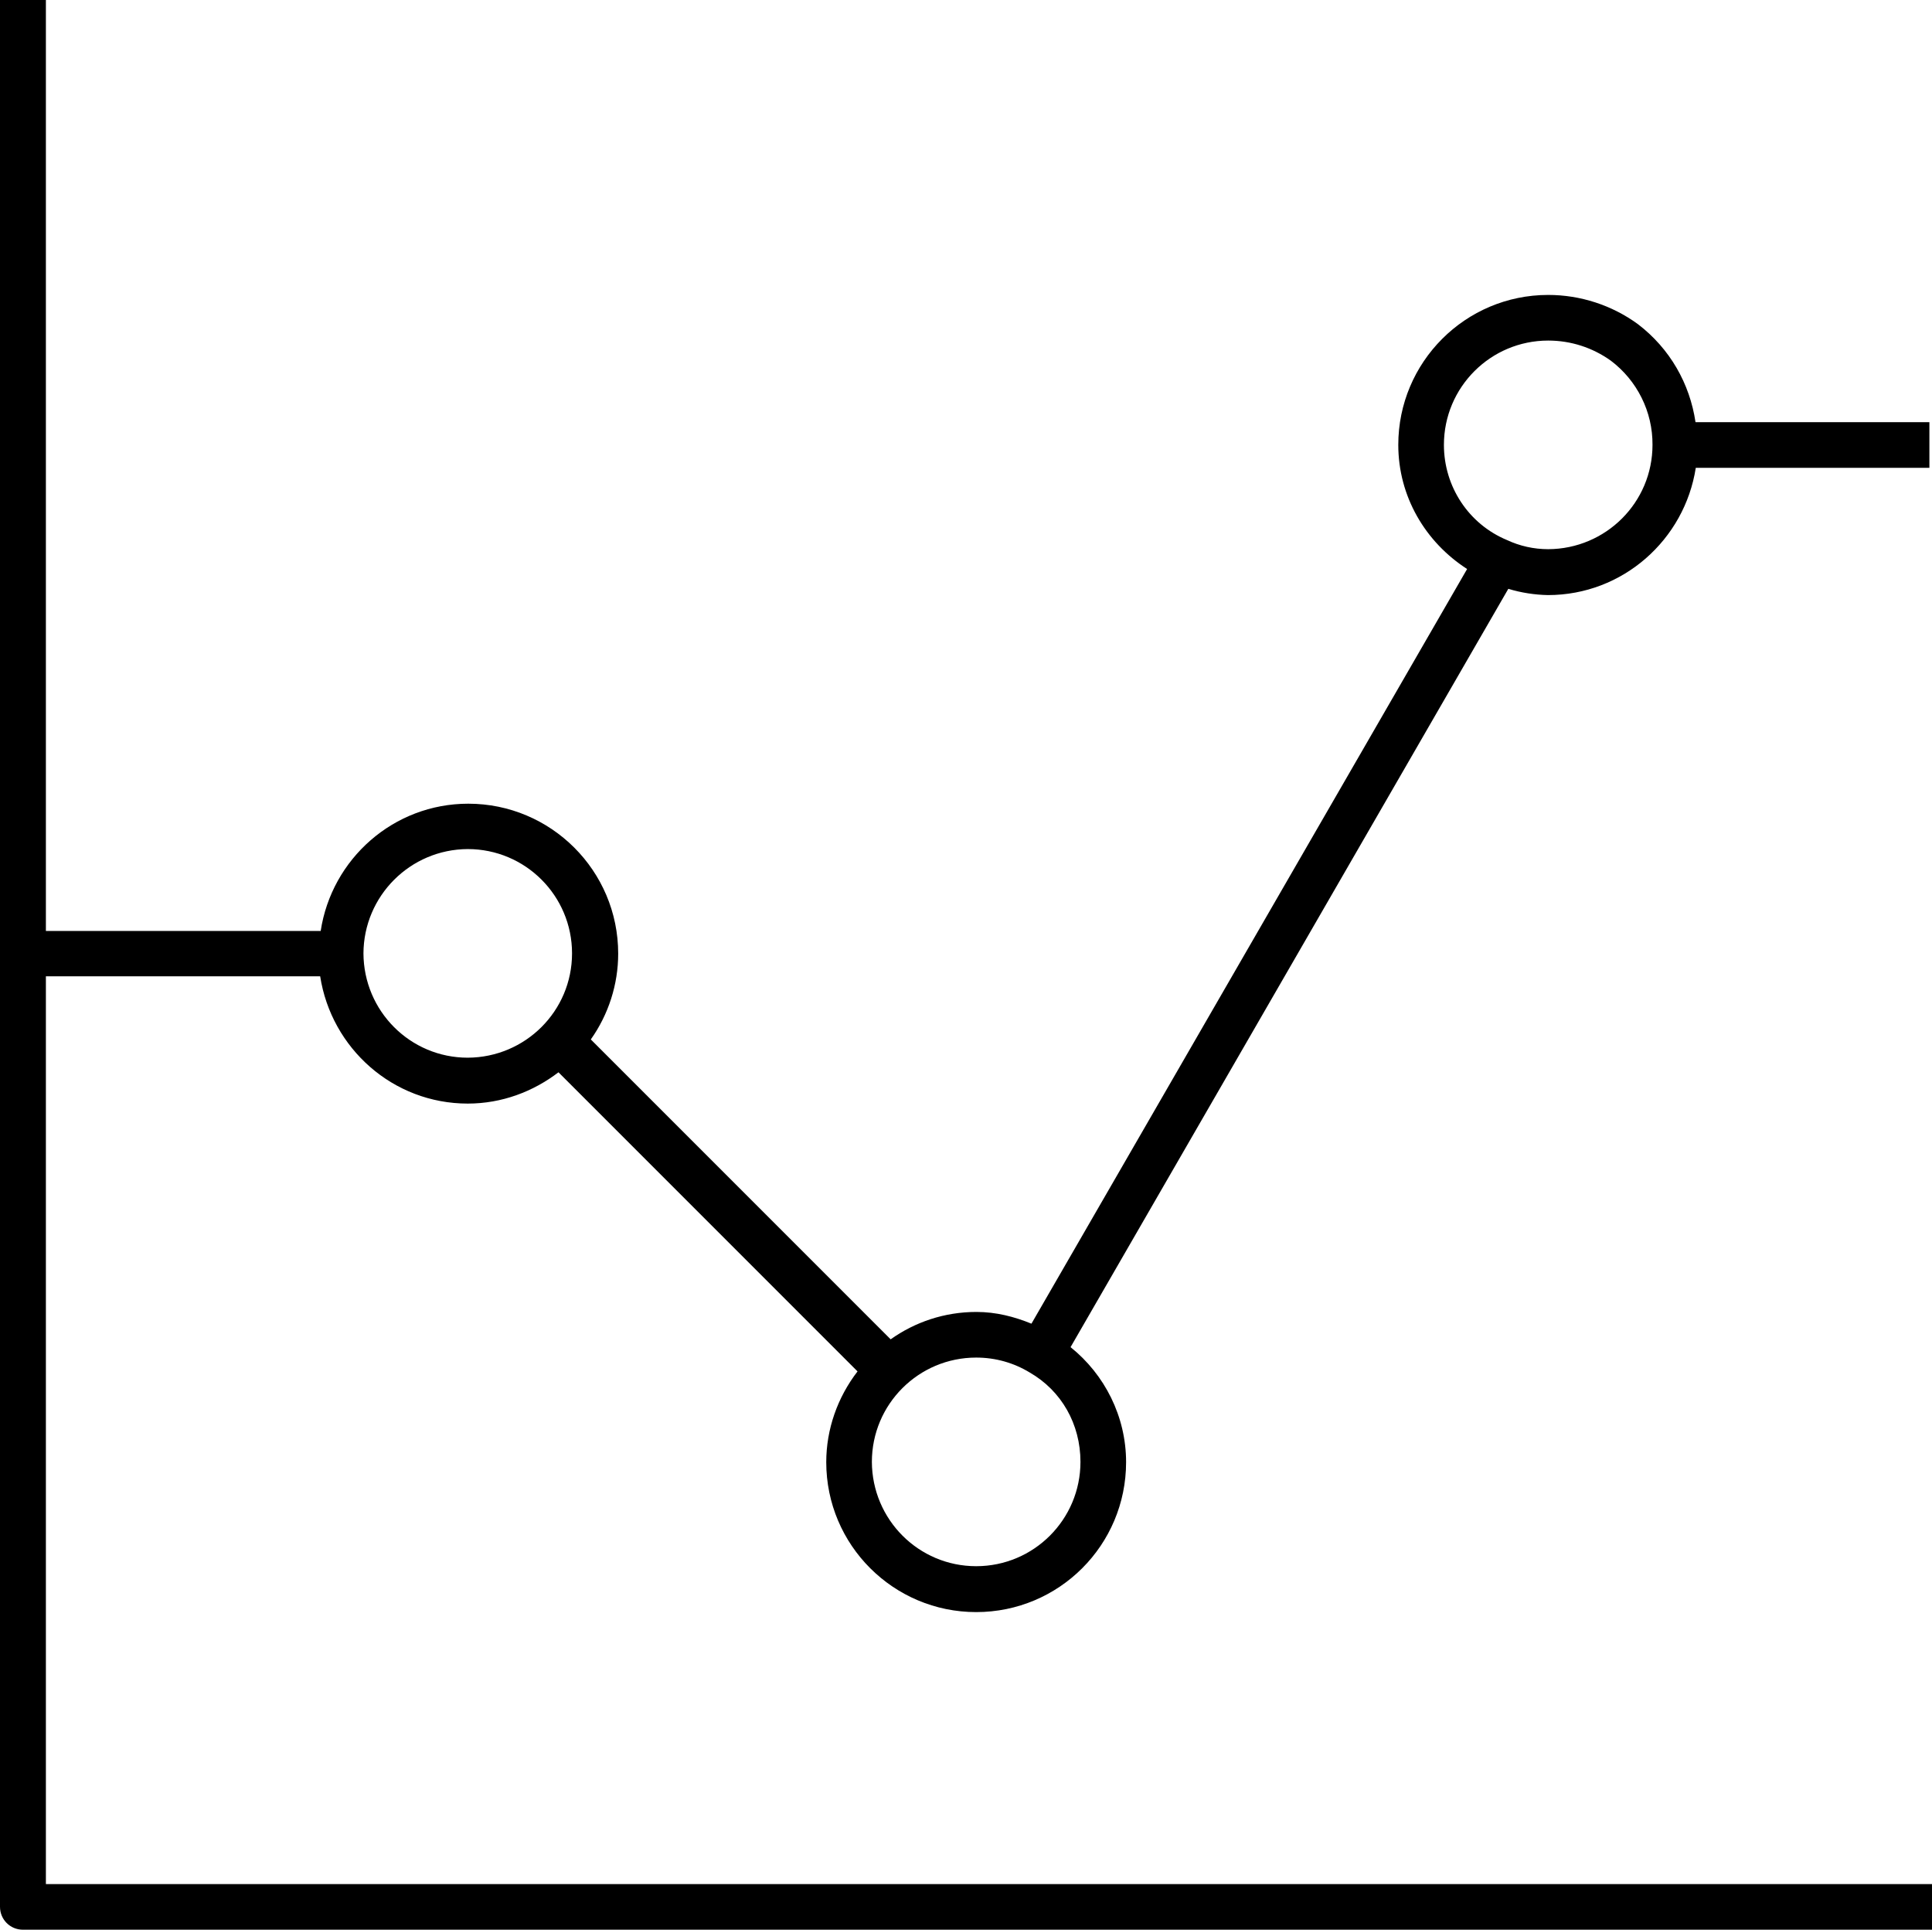 <?xml version="1.0" encoding="utf-8"?>
<!-- Generator: Adobe Illustrator 23.1.1, SVG Export Plug-In . SVG Version: 6.00 Build 0)  -->
<svg version="1.1" id="Layer_1" xmlns="http://www.w3.org/2000/svg" xmlns:xlink="http://www.w3.org/1999/xlink" x="0px" y="0px"
	 viewBox="0 0 74.1 74" style="enable-background:new 0 0 74.1 74;" xml:space="preserve">
<style type="text/css">
	.st0{fill-rule:evenodd;clip-rule:evenodd;}
</style>
<path class="st0" d="M17.94,32.56c2.21,0,4,1.79,4,4c0,2.21-1.79,3.99-4,4c-2.21,0-3.99-1.79-4-4
	C13.95,34.36,15.73,32.57,17.94,32.56z M39.49,52.63c1.22,0.7,1.95,1.98,1.95,3.43c0,2.21-1.79,4-4,4c-2.21,0-3.99-1.79-4-4
	c0-2.21,1.79-4,4-4C38.18,52.06,38.88,52.26,39.49,52.63z M55.38,17.06c0-2.21,1.79-4,4-4c0.87,0,1.7,0.27,2.4,0.77
	c1.01,0.76,1.61,1.96,1.6,3.23c0,2.21-1.79,3.99-4,4c-0.55,0-1.09-0.12-1.58-0.35C56.33,20.1,55.38,18.66,55.38,17.06z M0,0v73.12
	C0,73.61,0.39,74,0.88,74H74.1v-1.75H1.76V37.44h10.52c0.43,2.76,2.79,4.88,5.66,4.88c1.31,0,2.51-0.46,3.48-1.2l11.47,11.47
	c-0.77,1-1.2,2.22-1.2,3.48c0,3.18,2.58,5.75,5.75,5.75c3.18,0,5.75-2.57,5.75-5.75c0-1.75-0.82-3.36-2.13-4.41l16.79-29.08
	c0.49,0.15,1.01,0.23,1.52,0.24c2.87,0,5.24-2.12,5.67-4.88H74v-1.75h-8.97c-0.22-1.48-0.98-2.82-2.21-3.76
	c-1-0.73-2.21-1.12-3.44-1.12c-3.18,0-5.75,2.58-5.75,5.75c0,1.98,1.04,3.73,2.64,4.76L39.56,50.76c-0.66-0.27-1.36-0.45-2.11-0.45
	c-1.23,0-2.36,0.39-3.29,1.05l-11.5-11.5c0.68-0.96,1.05-2.11,1.05-3.29c0-3.18-2.58-5.75-5.75-5.75c-2.87,0-5.24,2.12-5.66,4.88
	H1.76V0H0L0,0z"/>
</svg>
